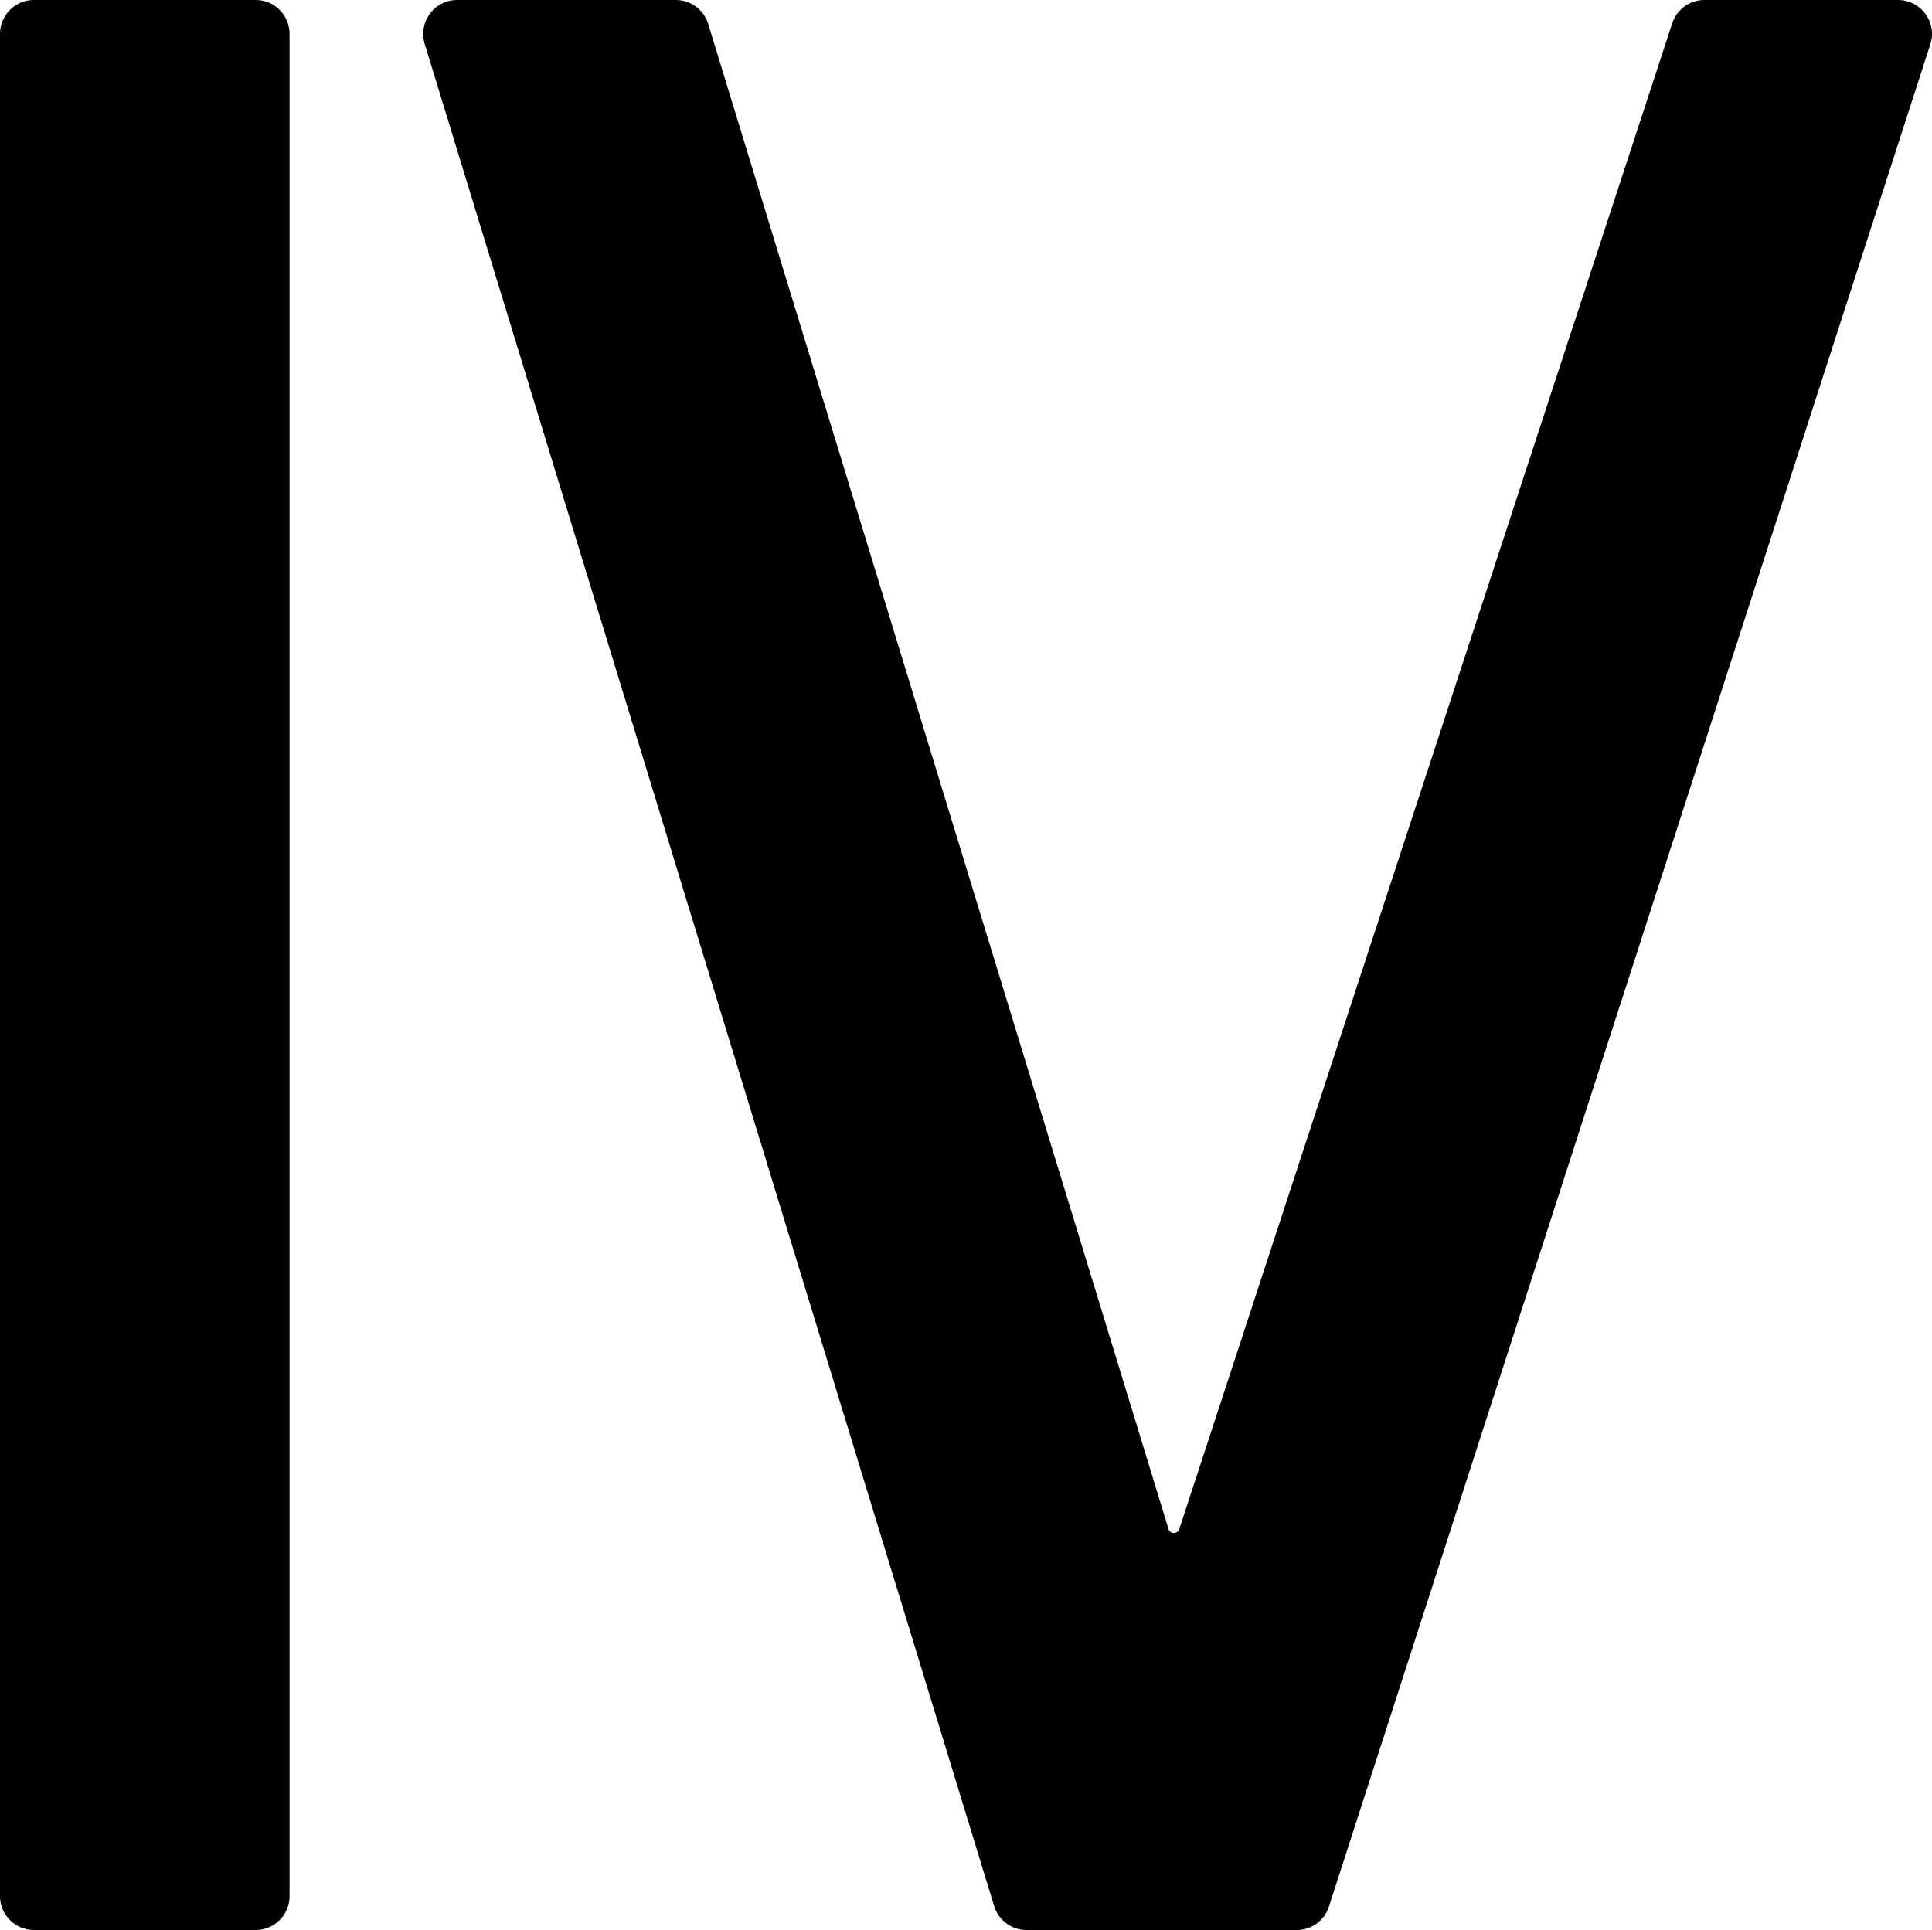 <?xml version="1.0" encoding="UTF-8"?>
<svg id="Layer_2" data-name="Layer 2" xmlns="http://www.w3.org/2000/svg" viewBox="0 0 386.33 386.03">
  <g id="Layer_1-2" data-name="Layer 1">
    <path d="M0,379.24V6.78C0,3.04,3.04,0,6.78,0h44.34c3.75,0,6.78,3.04,6.78,6.78v372.46c0,3.75-3.04,6.78-6.78,6.78H6.78c-3.75,0-6.78-3.04-6.78-6.78Z"/>
    <path d="M91.41,0h43.72c2.98,0,5.61,1.95,6.49,4.8l92.04,301.02c.15.47.58.8,1.08.8h0c.49,0,.92-.31,1.07-.78L334.38,4.67c.91-2.79,3.51-4.67,6.45-4.67h38.71c4.6,0,7.87,4.49,6.45,8.87l-120.25,372.46c-.9,2.8-3.51,4.7-6.45,4.7h-54.01c-2.98,0-5.61-1.95-6.49-4.8L84.92,8.77c-1.33-4.36,1.93-8.77,6.49-8.77Z"/>
  </g>
</svg>
